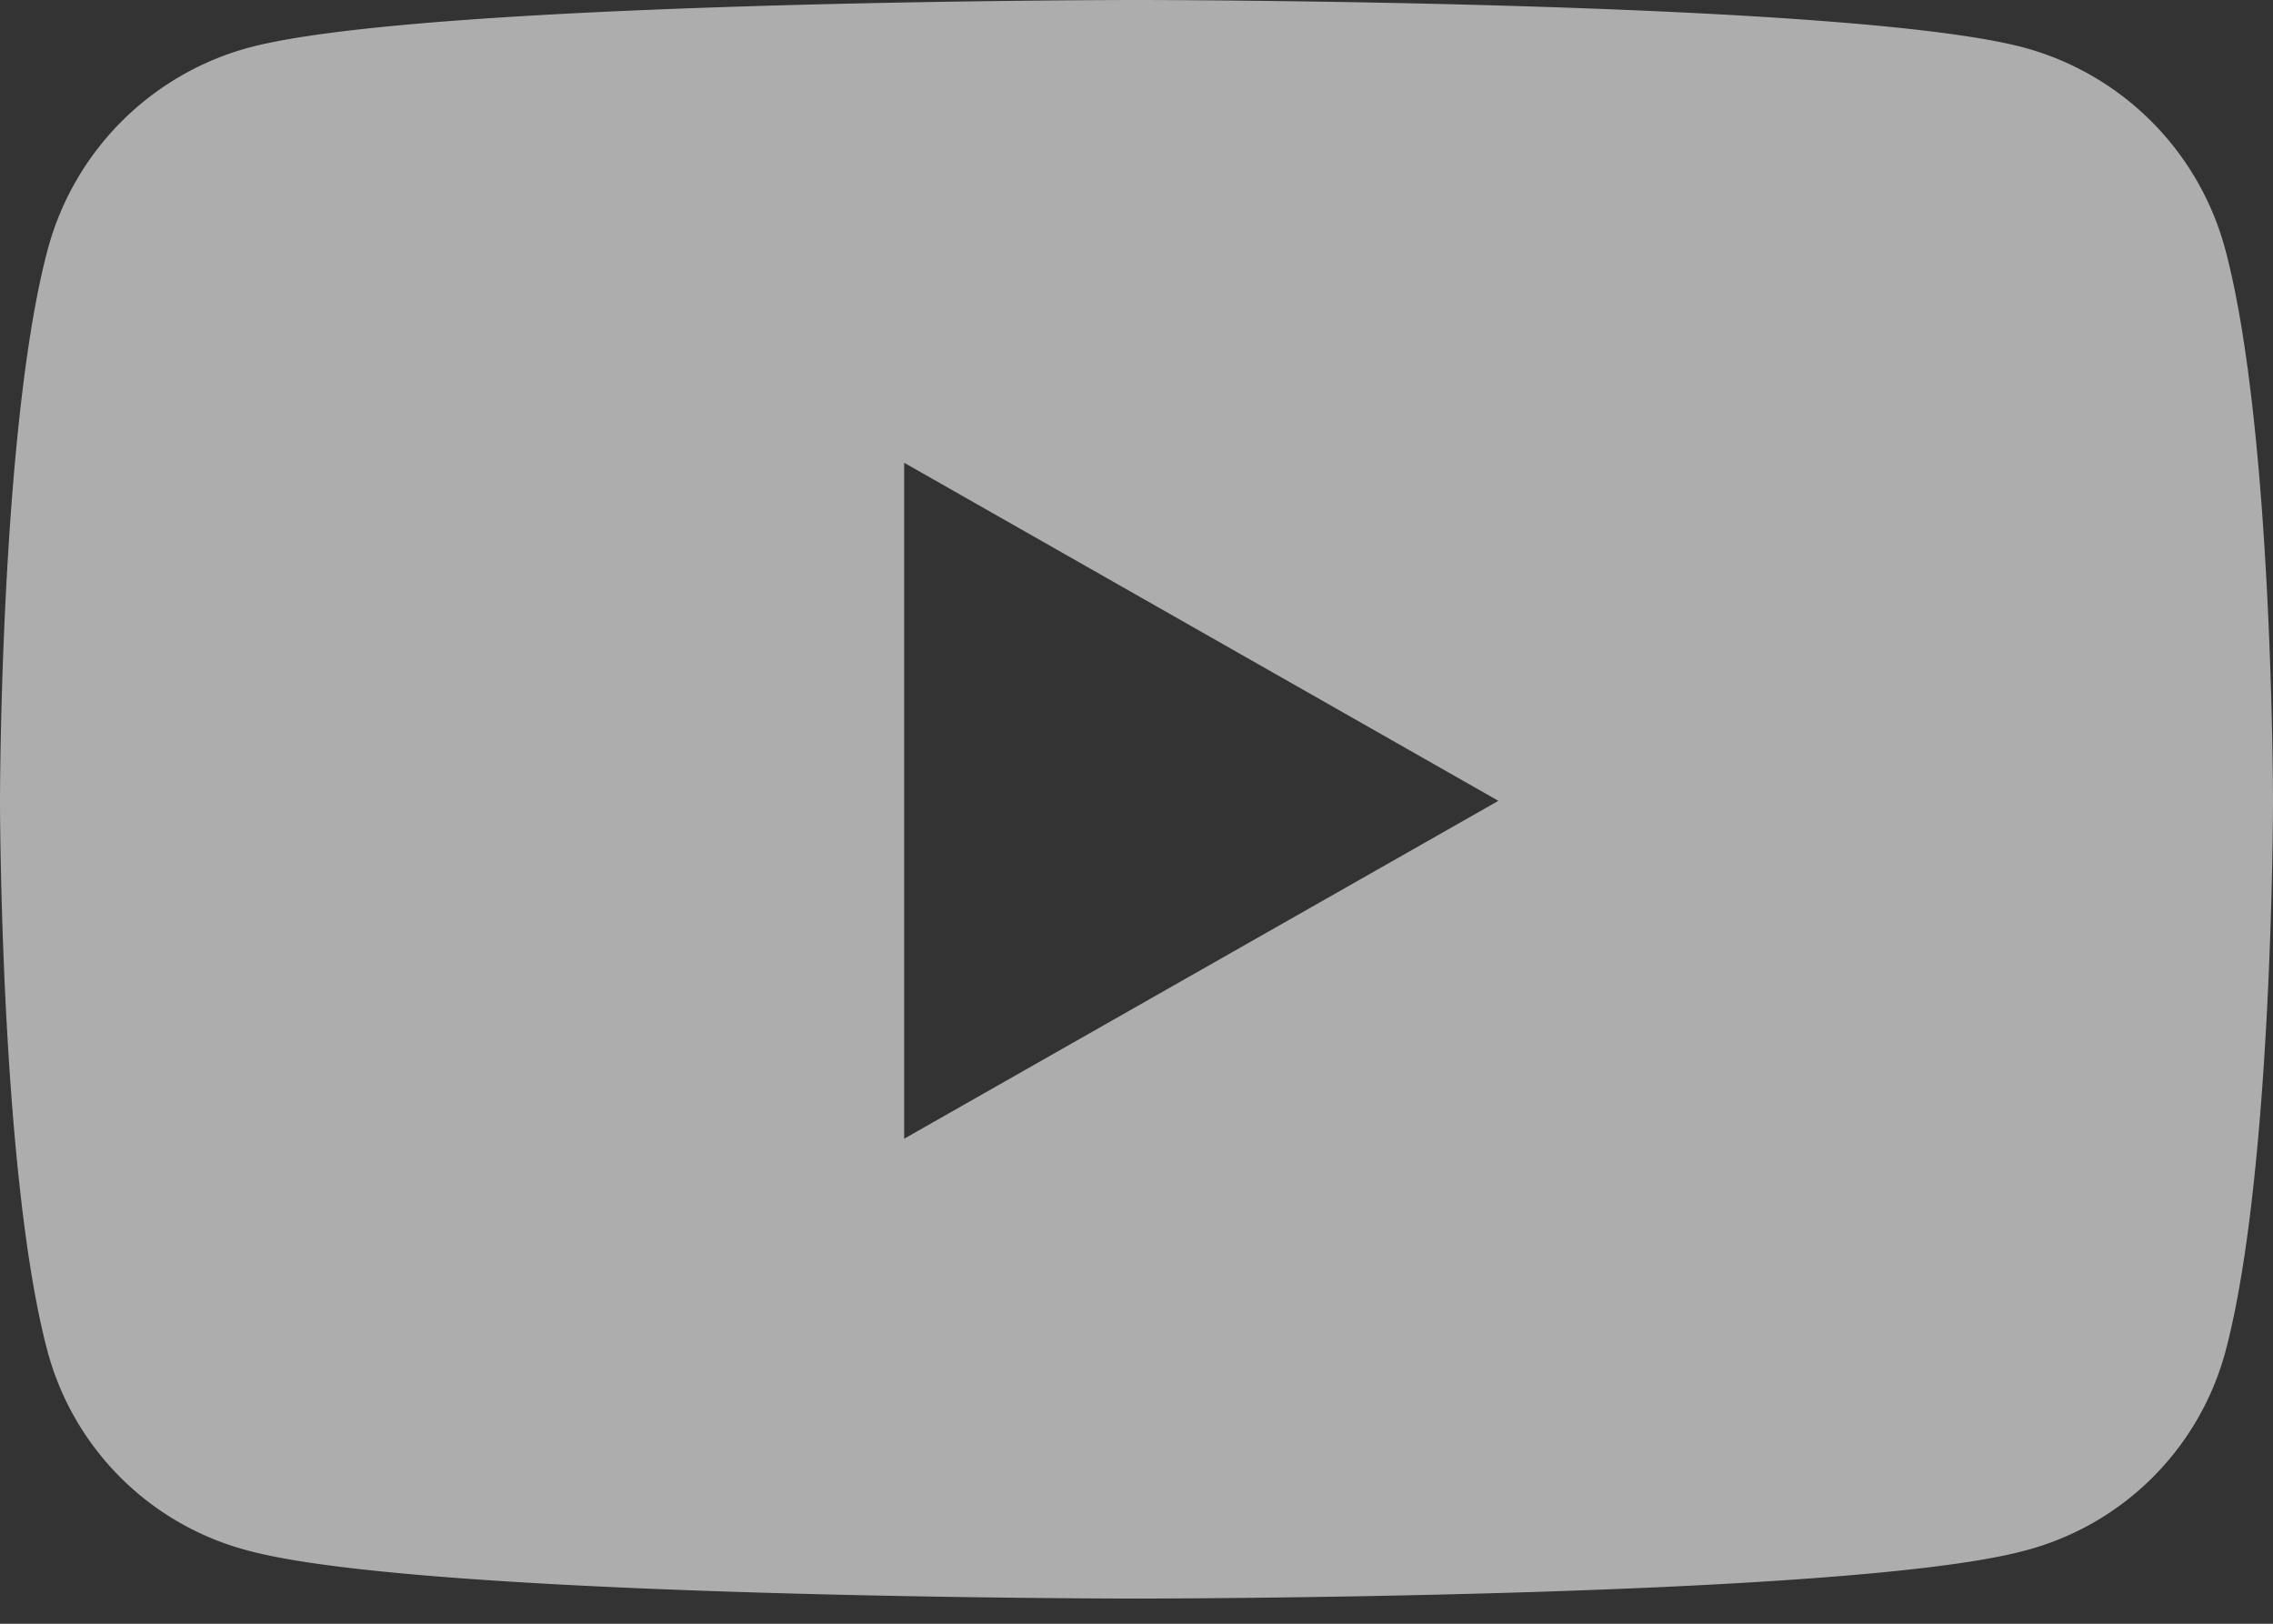 <svg width="14" height="10" fill="none" xmlns="http://www.w3.org/2000/svg"><rect width="100%" height="100%" fill="#333333" stroke="none"/><path opacity=".6" d="M13.707 1.54A1.76 1.76 0 0012.47.294C11.378 0 7 0 7 0S2.622 0 1.53.294A1.76 1.76 0 00.293 1.54C0 2.64 0 4.932 0 4.932s0 2.293.293 3.391A1.733 1.733 0 001.53 9.55c1.092.295 5.47.295 5.47.295s4.378 0 5.47-.295a1.733 1.733 0 001.237-1.226C14 7.225 14 4.932 14 4.932s0-2.293-.293-3.392zM5.569 7.013V2.85l3.66 2.082-3.66 2.081z" fill="#fff"/></svg>